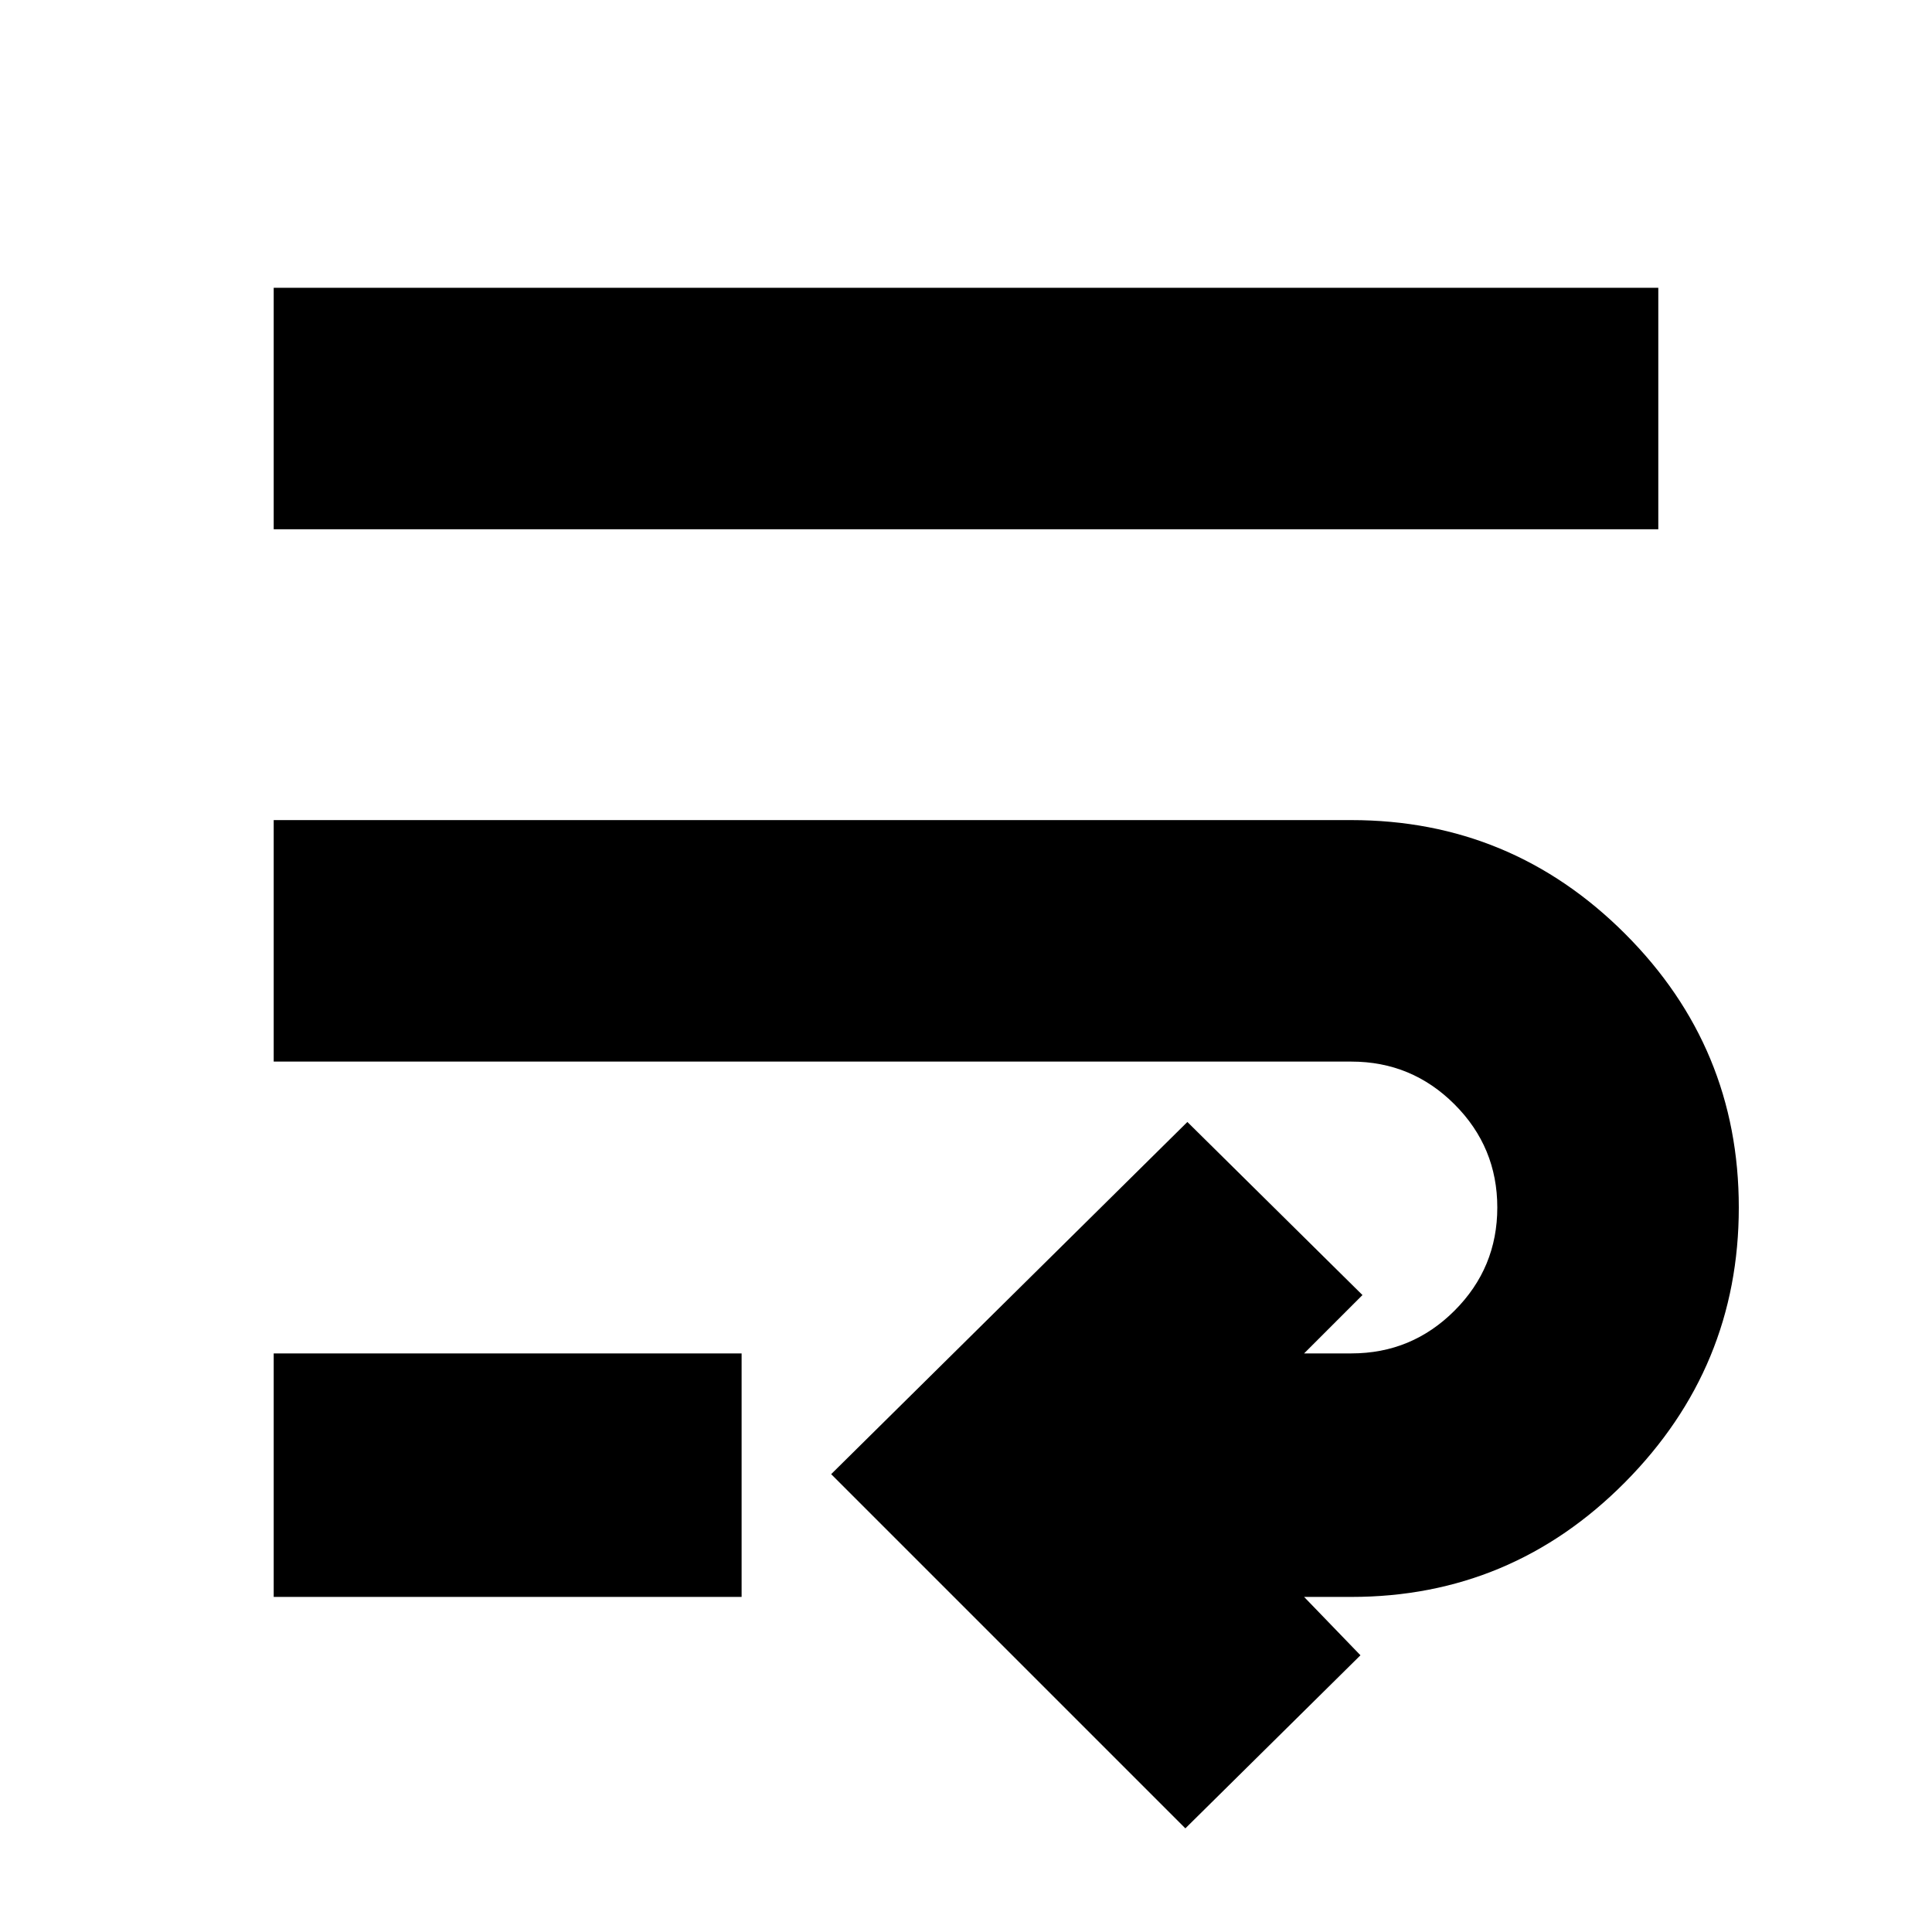 <svg xmlns="http://www.w3.org/2000/svg" height="24" viewBox="0 -960 960 960" width="24"><path d="m589-51.5-176-176 177-175 87 86-29 29h23.5q30 0 51.25-21.25T744-360q0-30-21.25-51.25T671.5-432.5H136v-120h535.5q79.5 0 136 56.5T864-360q0 79.5-56.5 136.5t-136 57H648l28 29-87 86Zm-453-115v-121h232.5v121H136Zm0-530.5v-120h688v120H136Z"/></svg>